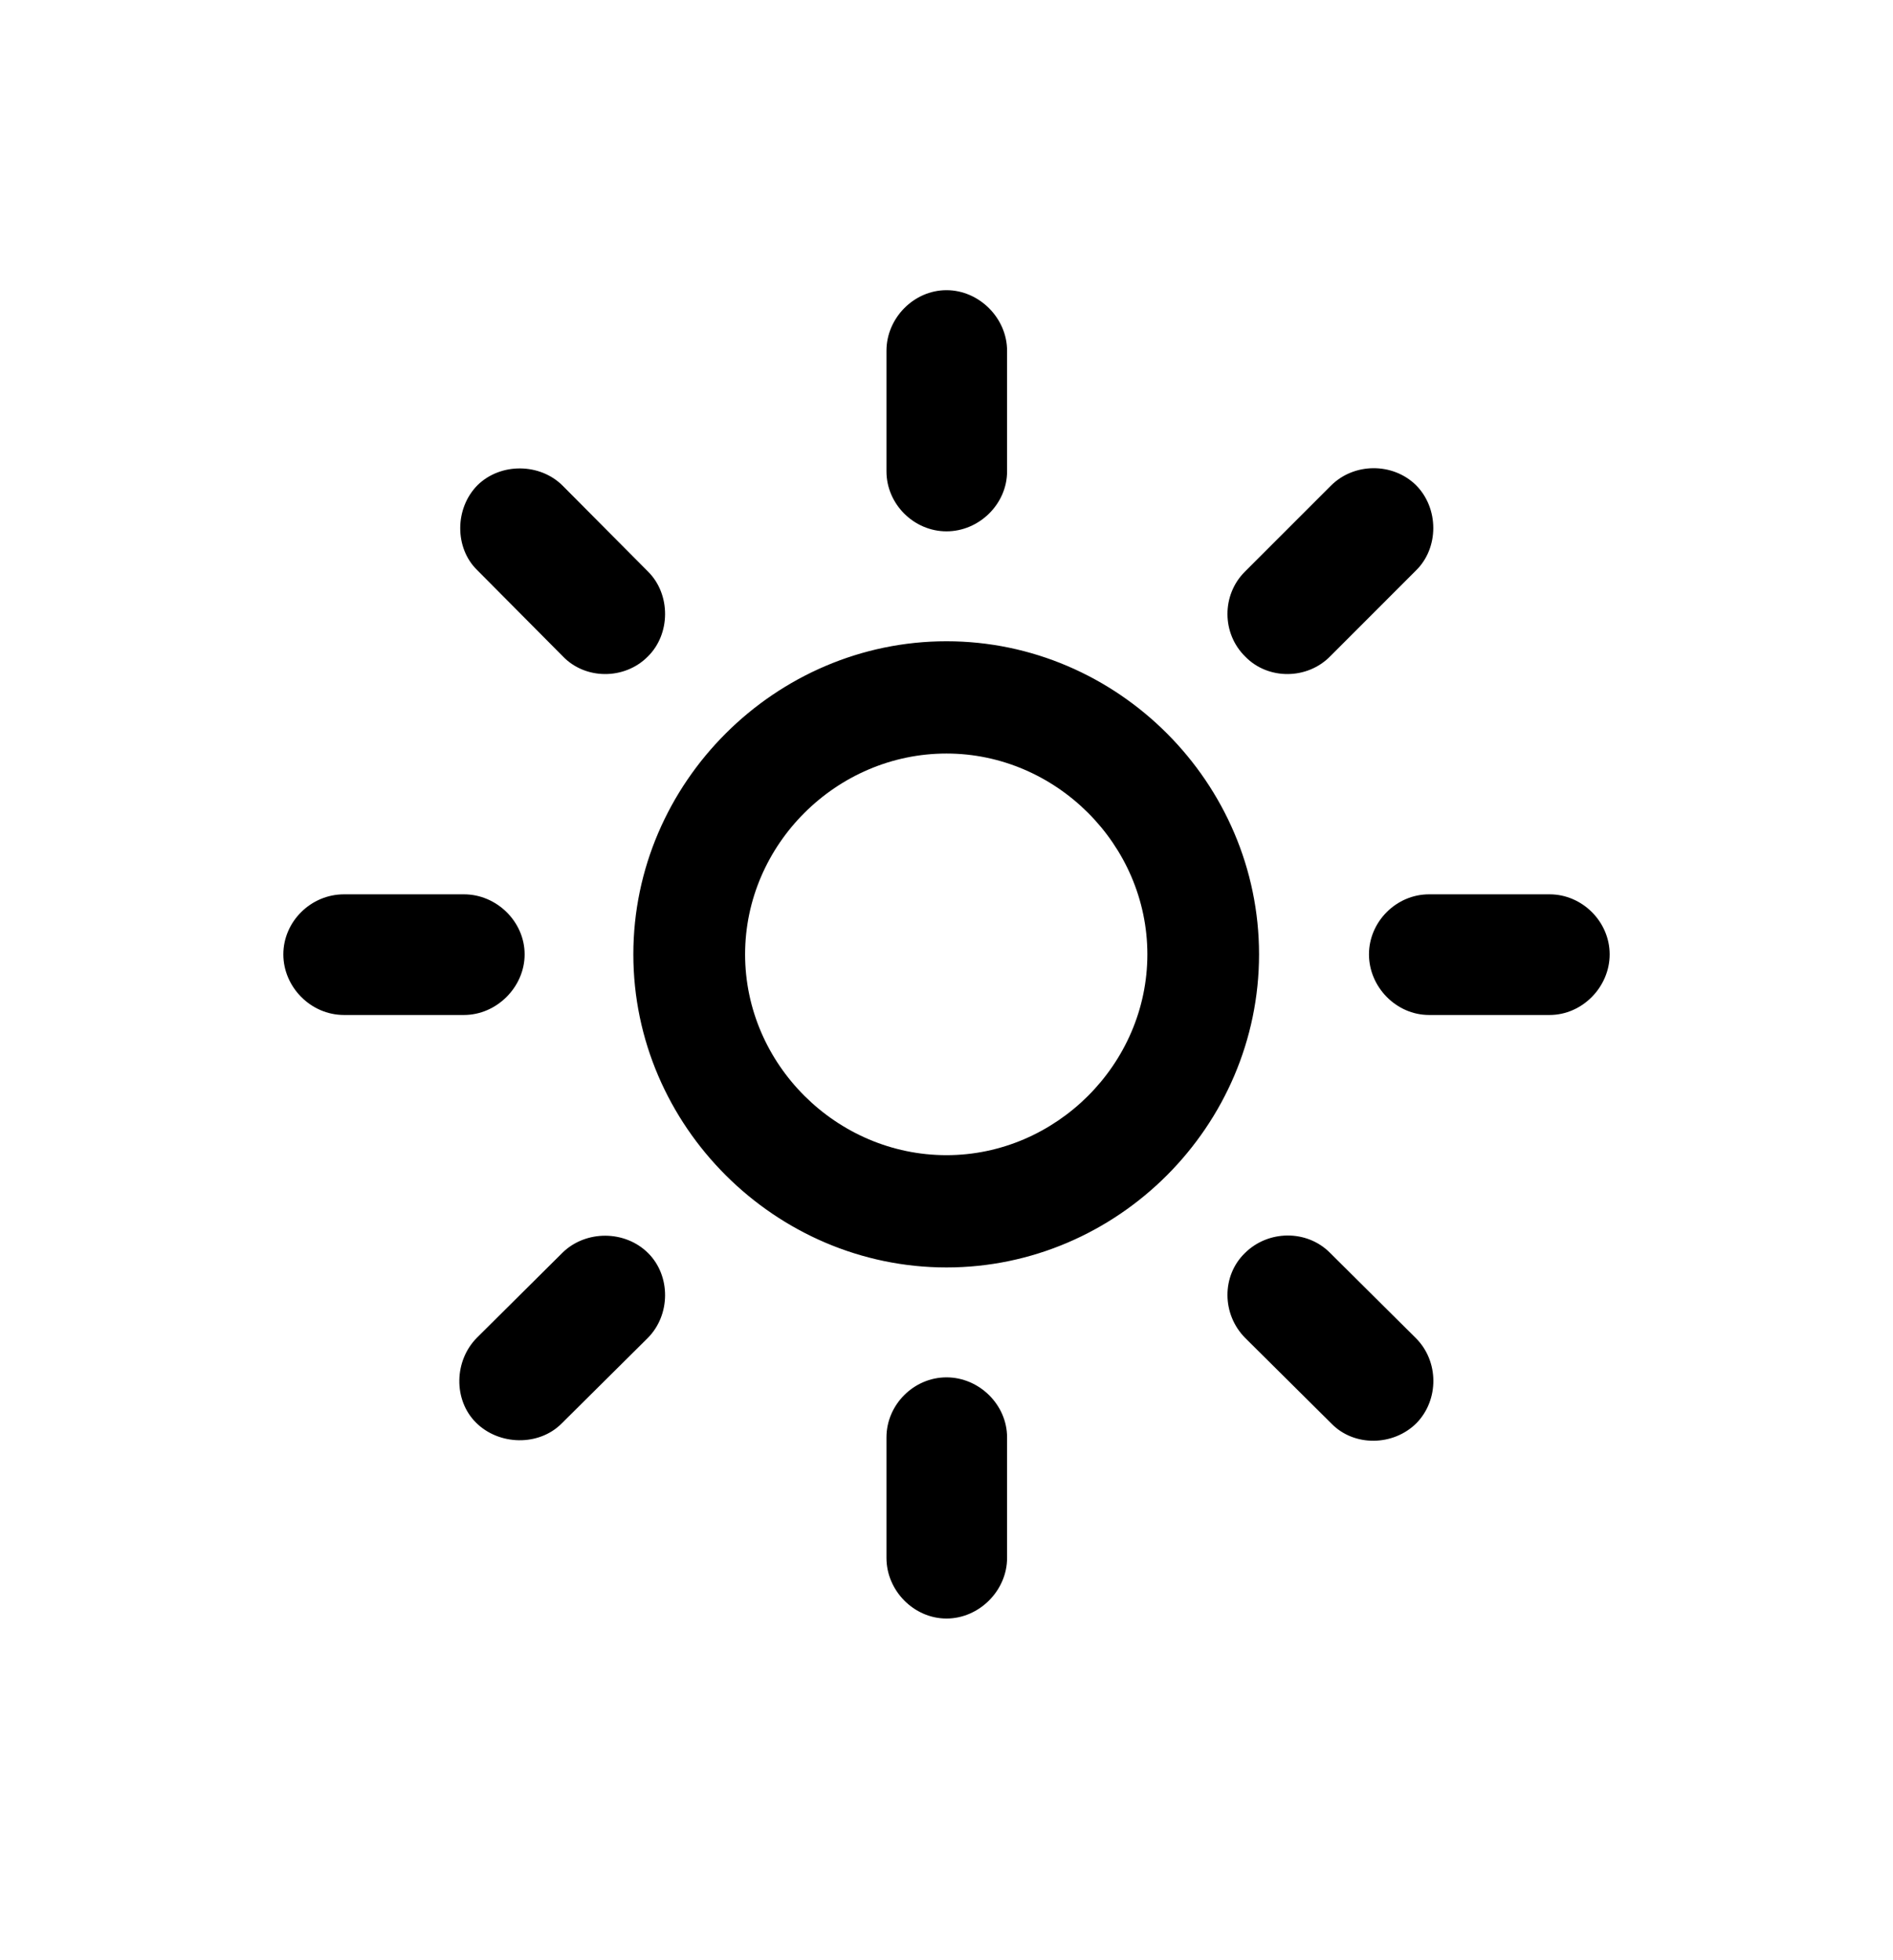 <svg width="28" height="29" viewBox="0 0 28 29" fill="none" xmlns="http://www.w3.org/2000/svg">
<path d="M14.896 5.189C14.896 4.706 14.483 4.293 14 4.293C13.517 4.293 13.112 4.706 13.112 5.189V6.974C13.112 7.457 13.517 7.861 14 7.861C14.483 7.861 14.896 7.457 14.896 6.974V5.189ZM18.412 8.459C18.069 8.802 18.069 9.373 18.421 9.716C18.755 10.059 19.335 10.059 19.678 9.707L20.943 8.441C21.286 8.107 21.286 7.519 20.943 7.176C20.601 6.842 20.029 6.842 19.686 7.185L18.412 8.459ZM8.322 9.707C8.656 10.059 9.236 10.059 9.579 9.716C9.922 9.382 9.922 8.793 9.588 8.459L8.322 7.185C7.988 6.851 7.408 6.842 7.065 7.176C6.723 7.519 6.723 8.107 7.057 8.433L8.322 9.707ZM14 9.487C11.469 9.487 9.368 11.579 9.368 14.119C9.368 16.659 11.469 18.751 14 18.751C16.531 18.751 18.623 16.659 18.623 14.119C18.623 11.579 16.531 9.487 14 9.487ZM14 11.148C15.617 11.148 16.971 12.493 16.971 14.119C16.971 15.745 15.617 17.09 14 17.09C12.374 17.09 11.021 15.745 11.021 14.119C11.021 12.493 12.374 11.148 14 11.148ZM22.921 15.016C23.404 15.016 23.809 14.602 23.809 14.119C23.809 13.636 23.404 13.231 22.921 13.231H21.137C20.653 13.231 20.249 13.636 20.249 14.119C20.249 14.602 20.653 15.016 21.137 15.016H22.921ZM5.088 13.231C4.596 13.231 4.191 13.636 4.191 14.119C4.191 14.602 4.596 15.016 5.088 15.016H6.863C7.347 15.016 7.76 14.602 7.76 14.119C7.76 13.636 7.347 13.231 6.863 13.231H5.088ZM19.669 18.531C19.326 18.189 18.755 18.197 18.412 18.54C18.069 18.874 18.069 19.445 18.421 19.797L19.695 21.062C20.029 21.405 20.609 21.396 20.952 21.054C21.286 20.711 21.286 20.14 20.943 19.797L19.669 18.531ZM7.057 19.788C6.714 20.131 6.705 20.711 7.039 21.045C7.382 21.388 7.971 21.396 8.305 21.062L9.579 19.797C9.922 19.454 9.922 18.874 9.588 18.54C9.245 18.197 8.665 18.197 8.322 18.531L7.057 19.788ZM14.896 21.265C14.896 20.781 14.483 20.377 14 20.377C13.517 20.377 13.112 20.781 13.112 21.265V23.049C13.112 23.532 13.517 23.945 14 23.945C14.483 23.945 14.896 23.532 14.896 23.049V21.265Z" fill="black"/>
</svg>
